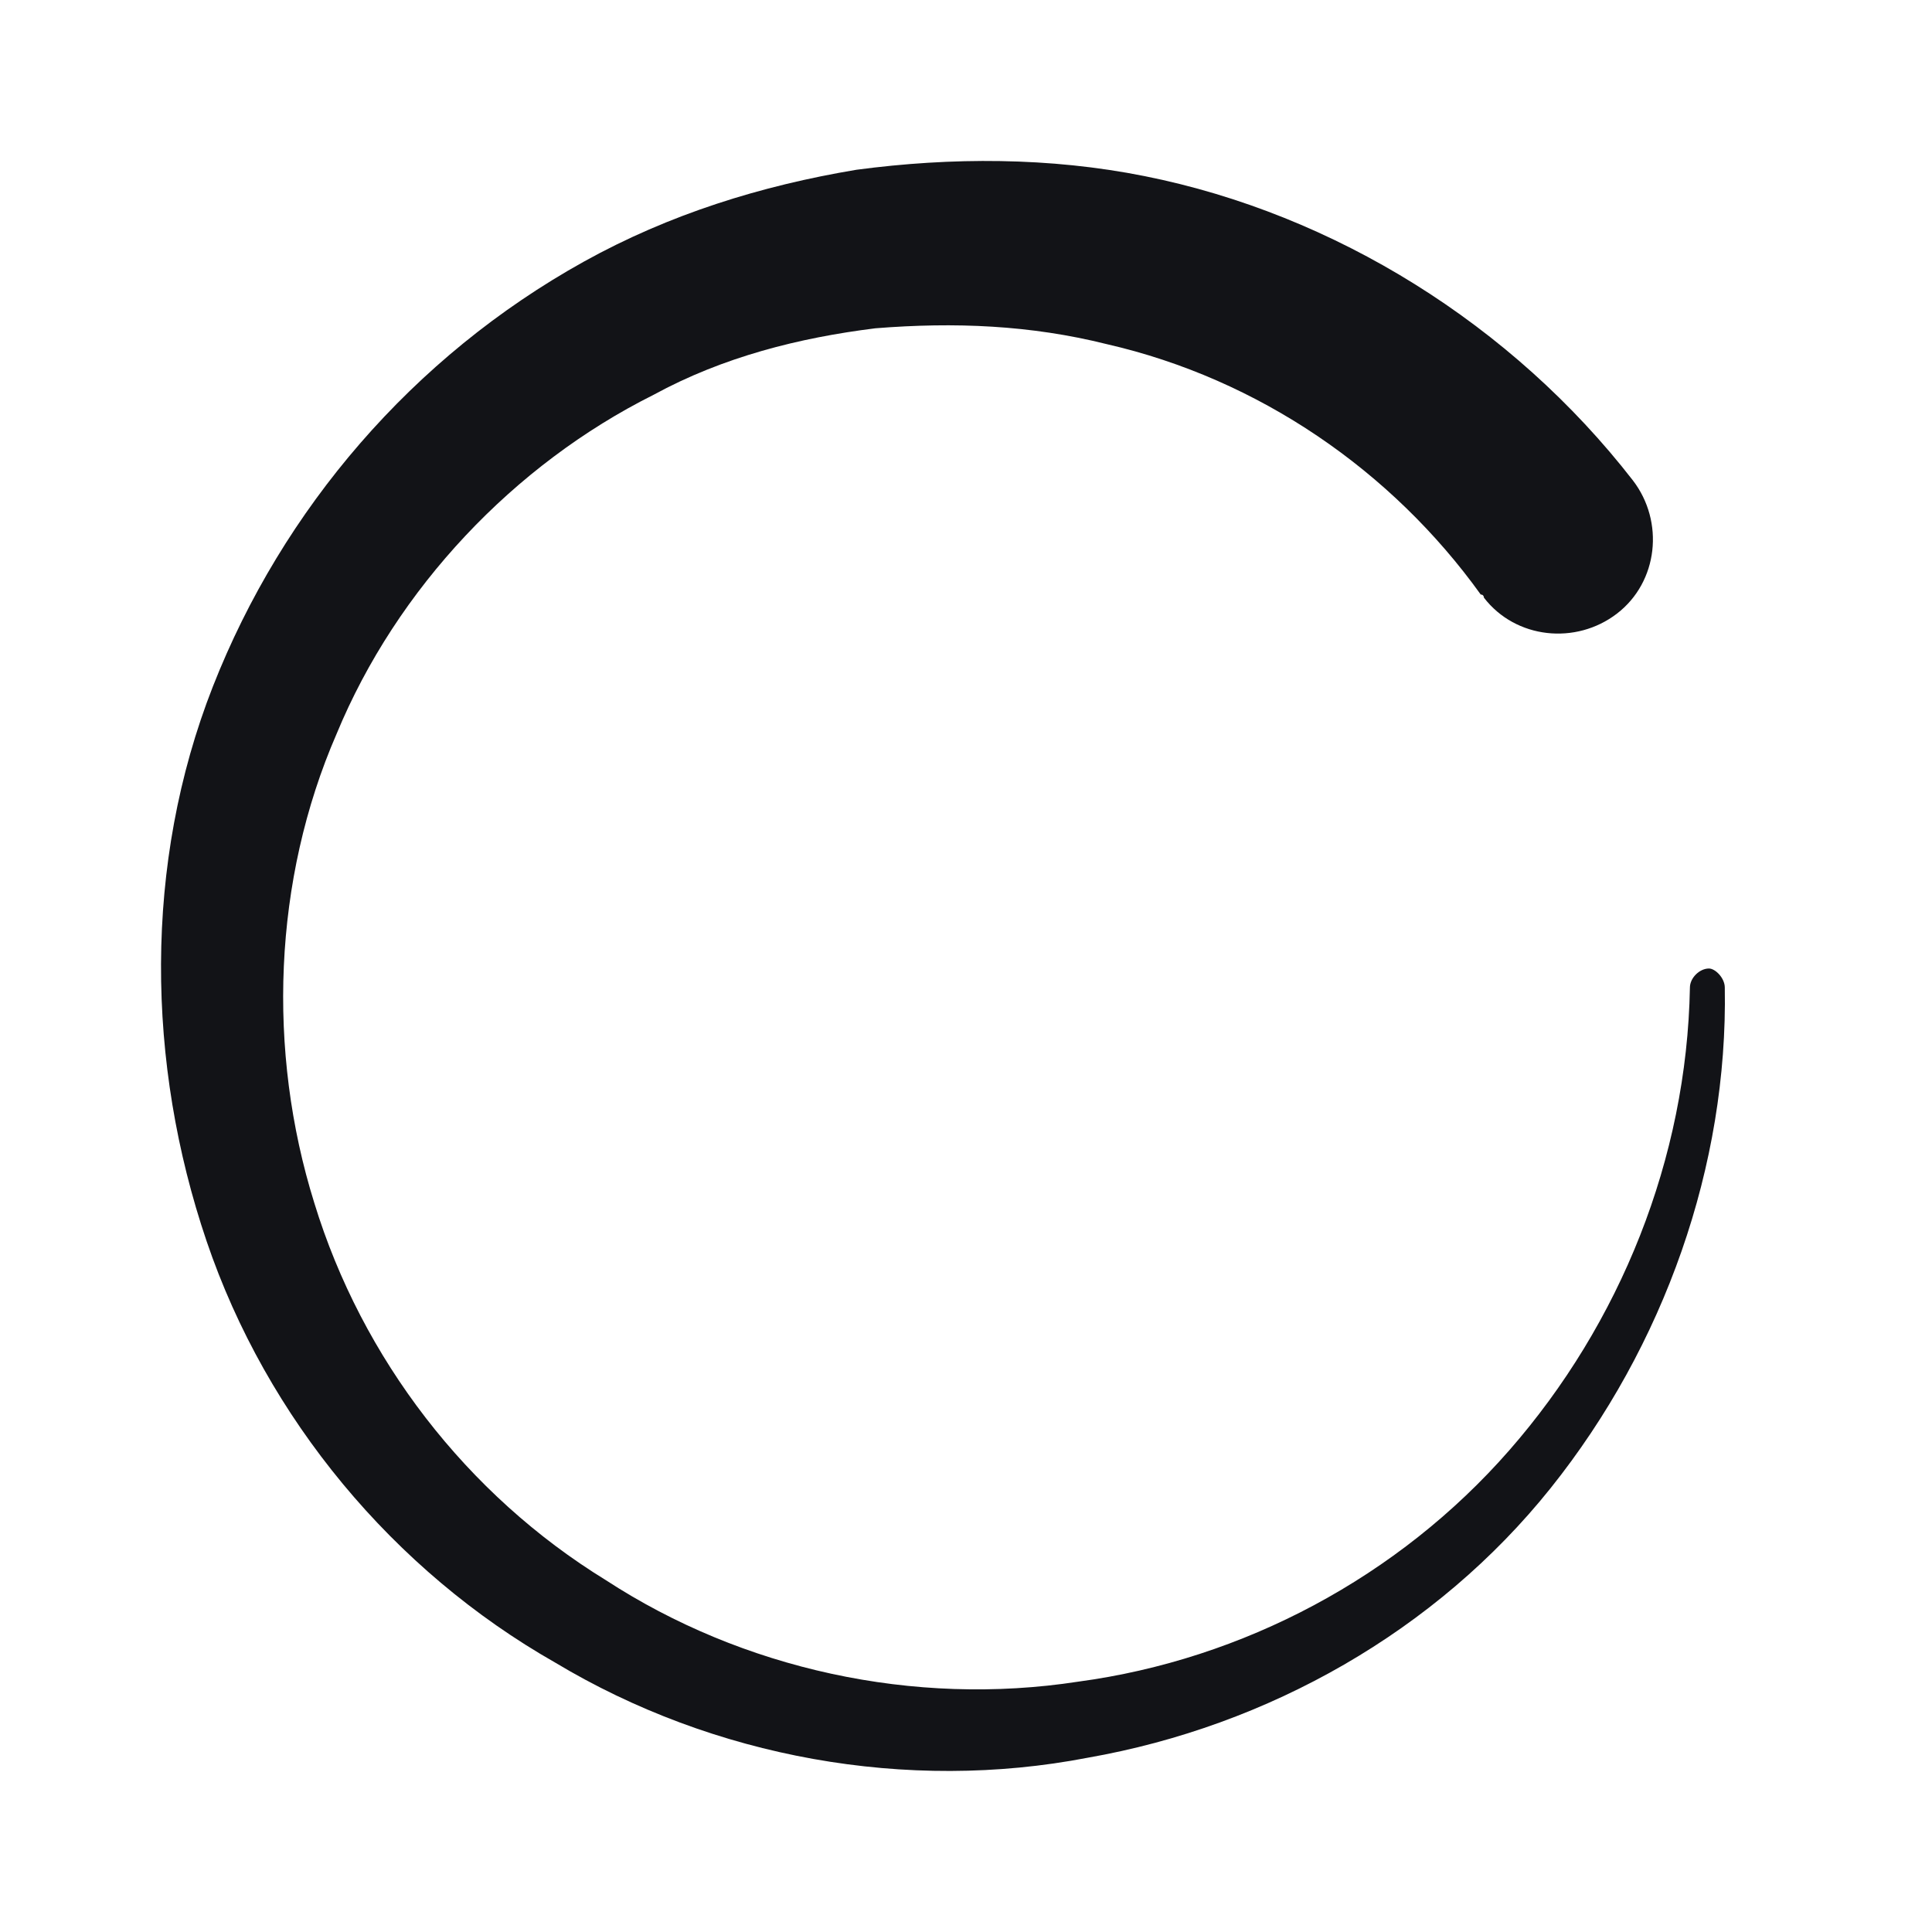 <svg width="40" height="40" viewBox="0 0 40 40" fill="none" xmlns="http://www.w3.org/2000/svg">
    <path d="M35.71 20.446C35.776 24.121 34.463 27.861 32.101 30.814C29.738 33.767 26.261 35.736 22.52 36.392C18.78 37.114 14.777 36.392 11.496 34.423C8.149 32.52 5.524 29.37 4.277 25.696C3.03 22.021 2.965 17.887 4.408 14.212C5.852 10.537 8.543 7.387 12.086 5.418C13.858 4.434 15.761 3.844 17.73 3.515C19.698 3.253 21.733 3.253 23.701 3.647C27.639 4.434 31.313 6.731 33.807 9.946C34.463 10.8 34.332 12.046 33.479 12.703C32.626 13.359 31.379 13.227 30.723 12.374C30.723 12.374 30.723 12.309 30.657 12.309C28.82 9.75 26.064 7.846 22.914 7.125C21.339 6.731 19.764 6.665 18.123 6.797C16.549 6.993 14.974 7.387 13.53 8.175C10.643 9.618 8.215 12.178 6.968 15.196C5.655 18.215 5.524 21.758 6.508 24.908C7.493 28.124 9.658 30.945 12.546 32.717C15.367 34.555 18.911 35.342 22.323 34.817C25.736 34.358 28.951 32.652 31.248 30.027C33.545 27.402 34.923 23.989 34.988 20.446C34.988 20.249 35.185 20.052 35.382 20.052C35.513 20.052 35.71 20.249 35.71 20.446Z" fill="#121317"/>
</svg>
